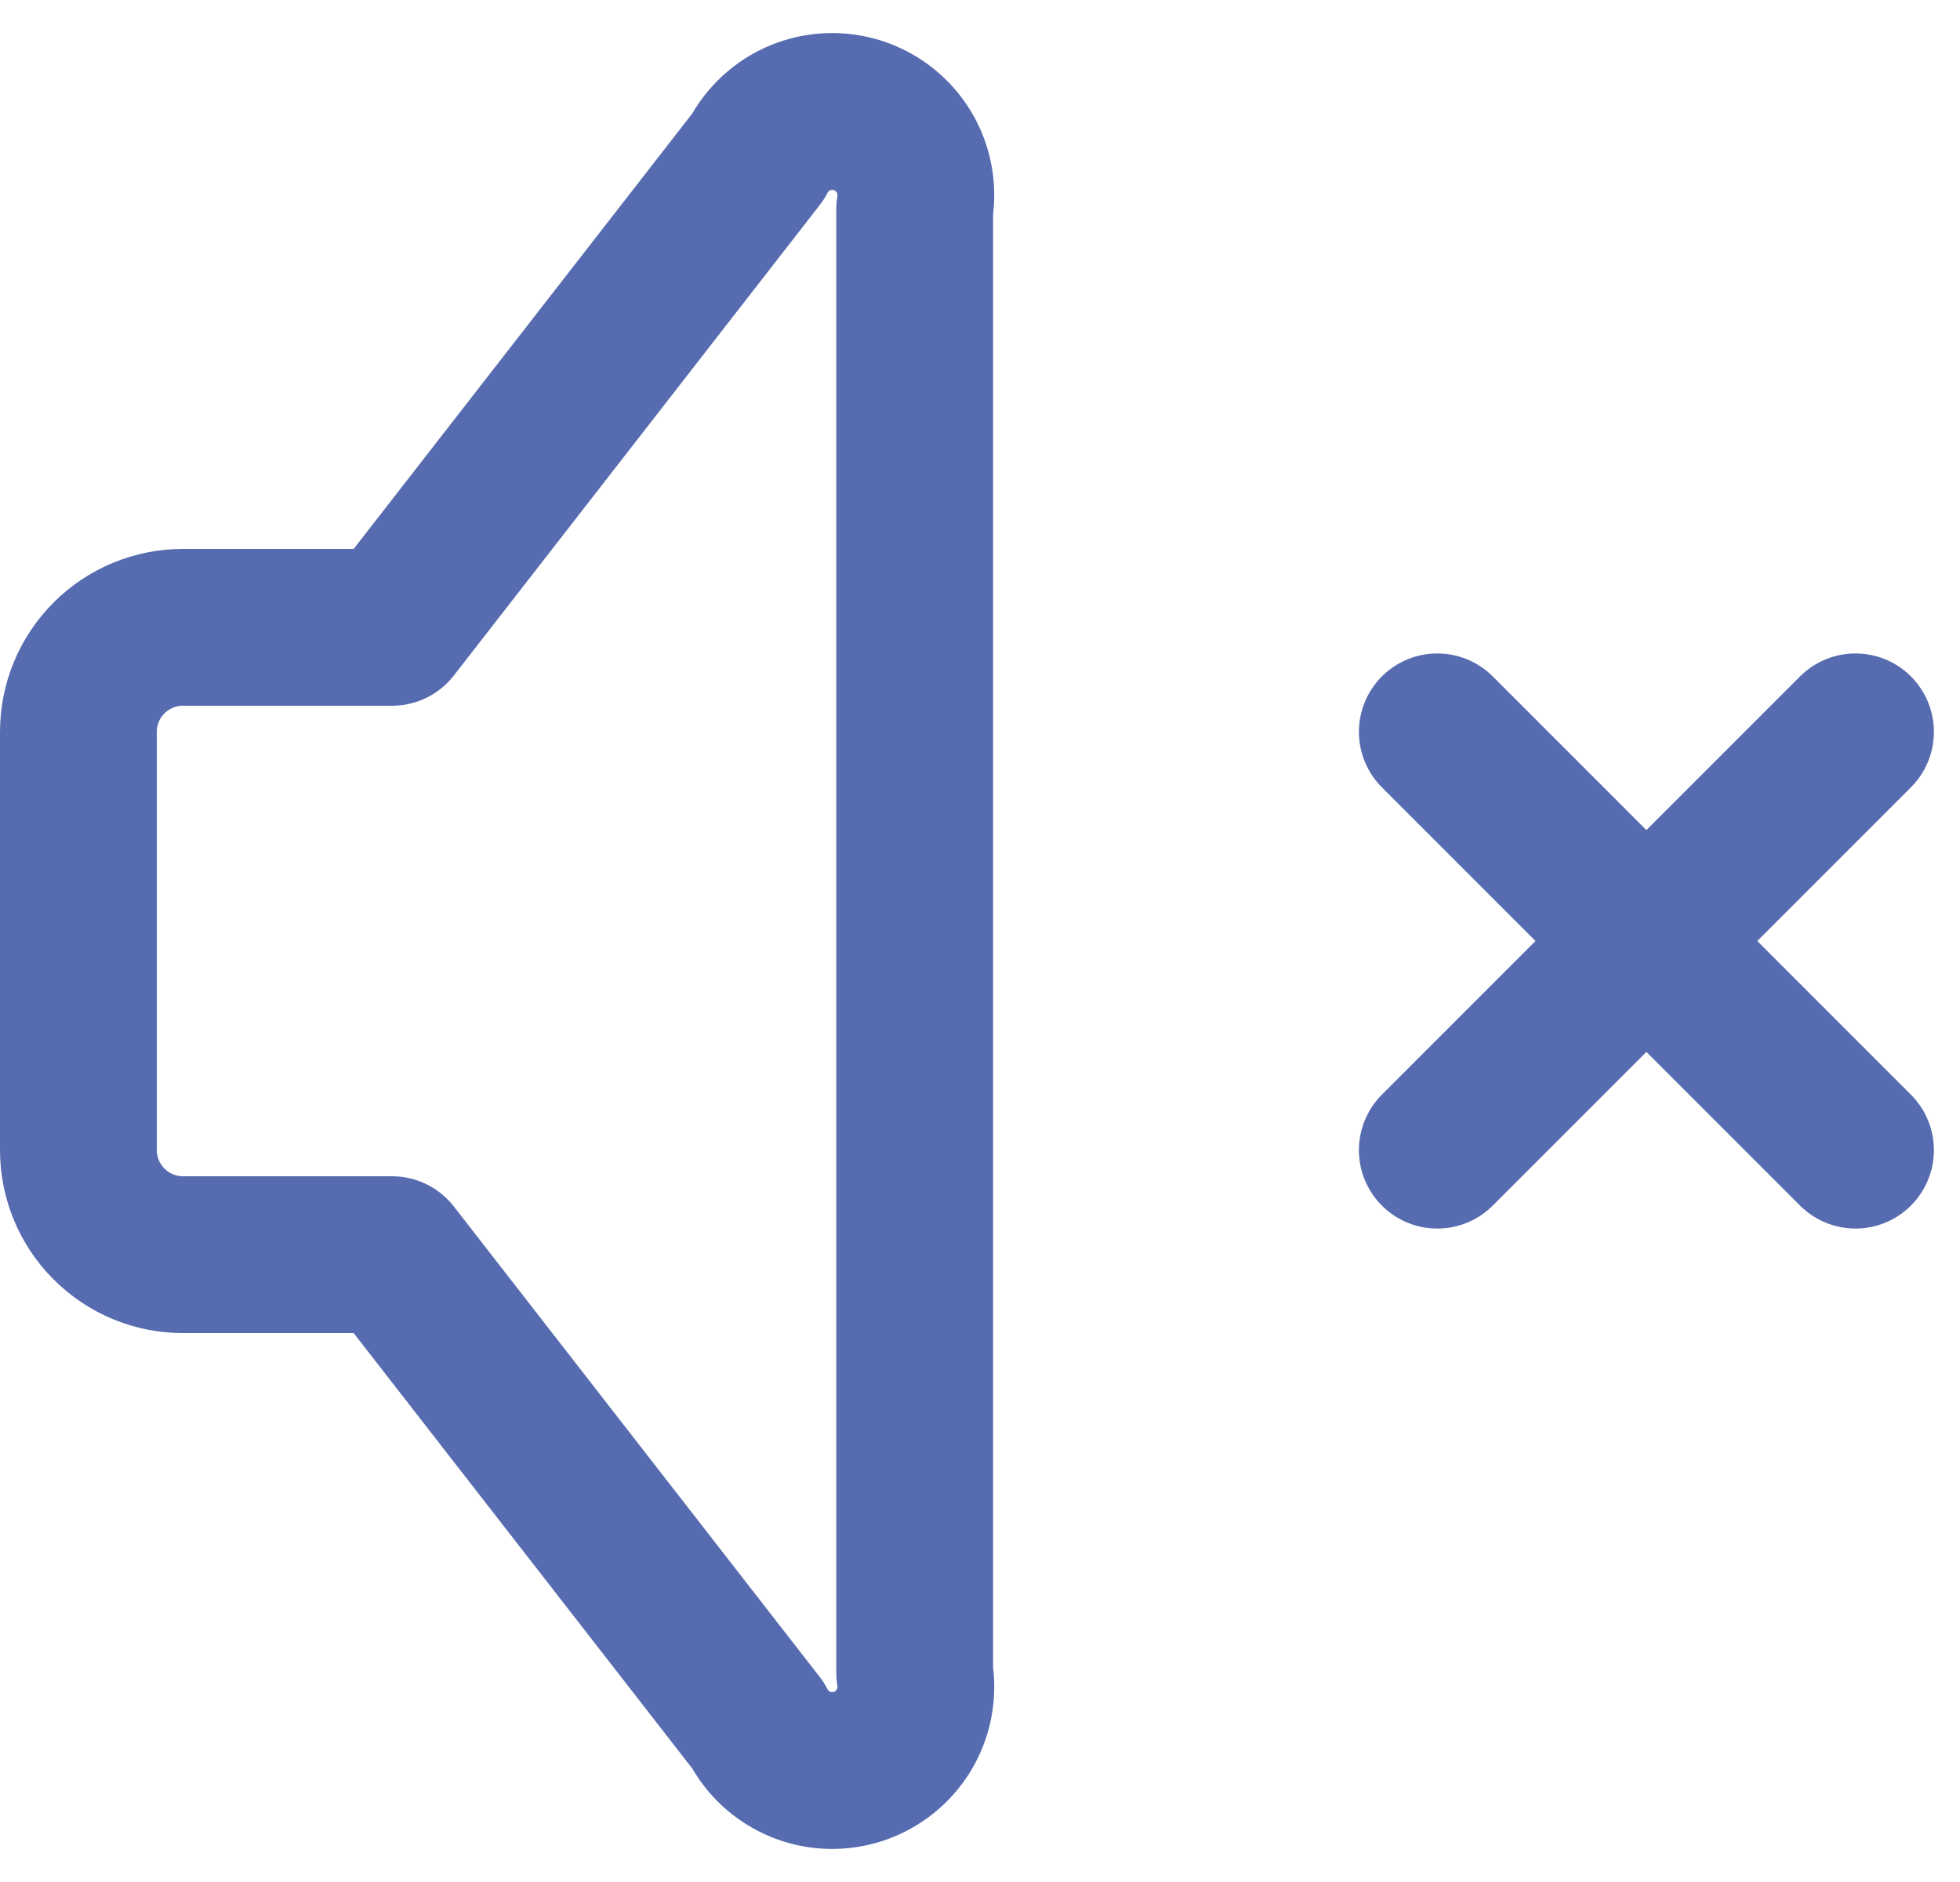 <svg width="25" height="24" viewBox="0 0 25 24" fill="none" xmlns="http://www.w3.org/2000/svg">
<path d="M18.333 9.333L23.667 14.667M23.667 9.333L18.333 14.667M5 16H2.333C1.98 16 1.641 15.86 1.391 15.609C1.14 15.359 1 15.02 1 14.667V9.333C1 8.98 1.14 8.641 1.391 8.39C1.641 8.14 1.98 8 2.333 8H5L9.667 2C9.783 1.774 9.977 1.596 10.213 1.5C10.448 1.404 10.711 1.396 10.952 1.476C11.194 1.557 11.399 1.721 11.53 1.939C11.661 2.158 11.709 2.416 11.667 2.667V21.333C11.709 21.584 11.661 21.842 11.53 22.061C11.399 22.279 11.194 22.443 10.952 22.524C10.711 22.604 10.448 22.596 10.213 22.5C9.977 22.404 9.783 22.226 9.667 22L5 16Z" stroke="#576CB0" stroke-width="2" stroke-linecap="round" stroke-linejoin="round"/>
</svg>
